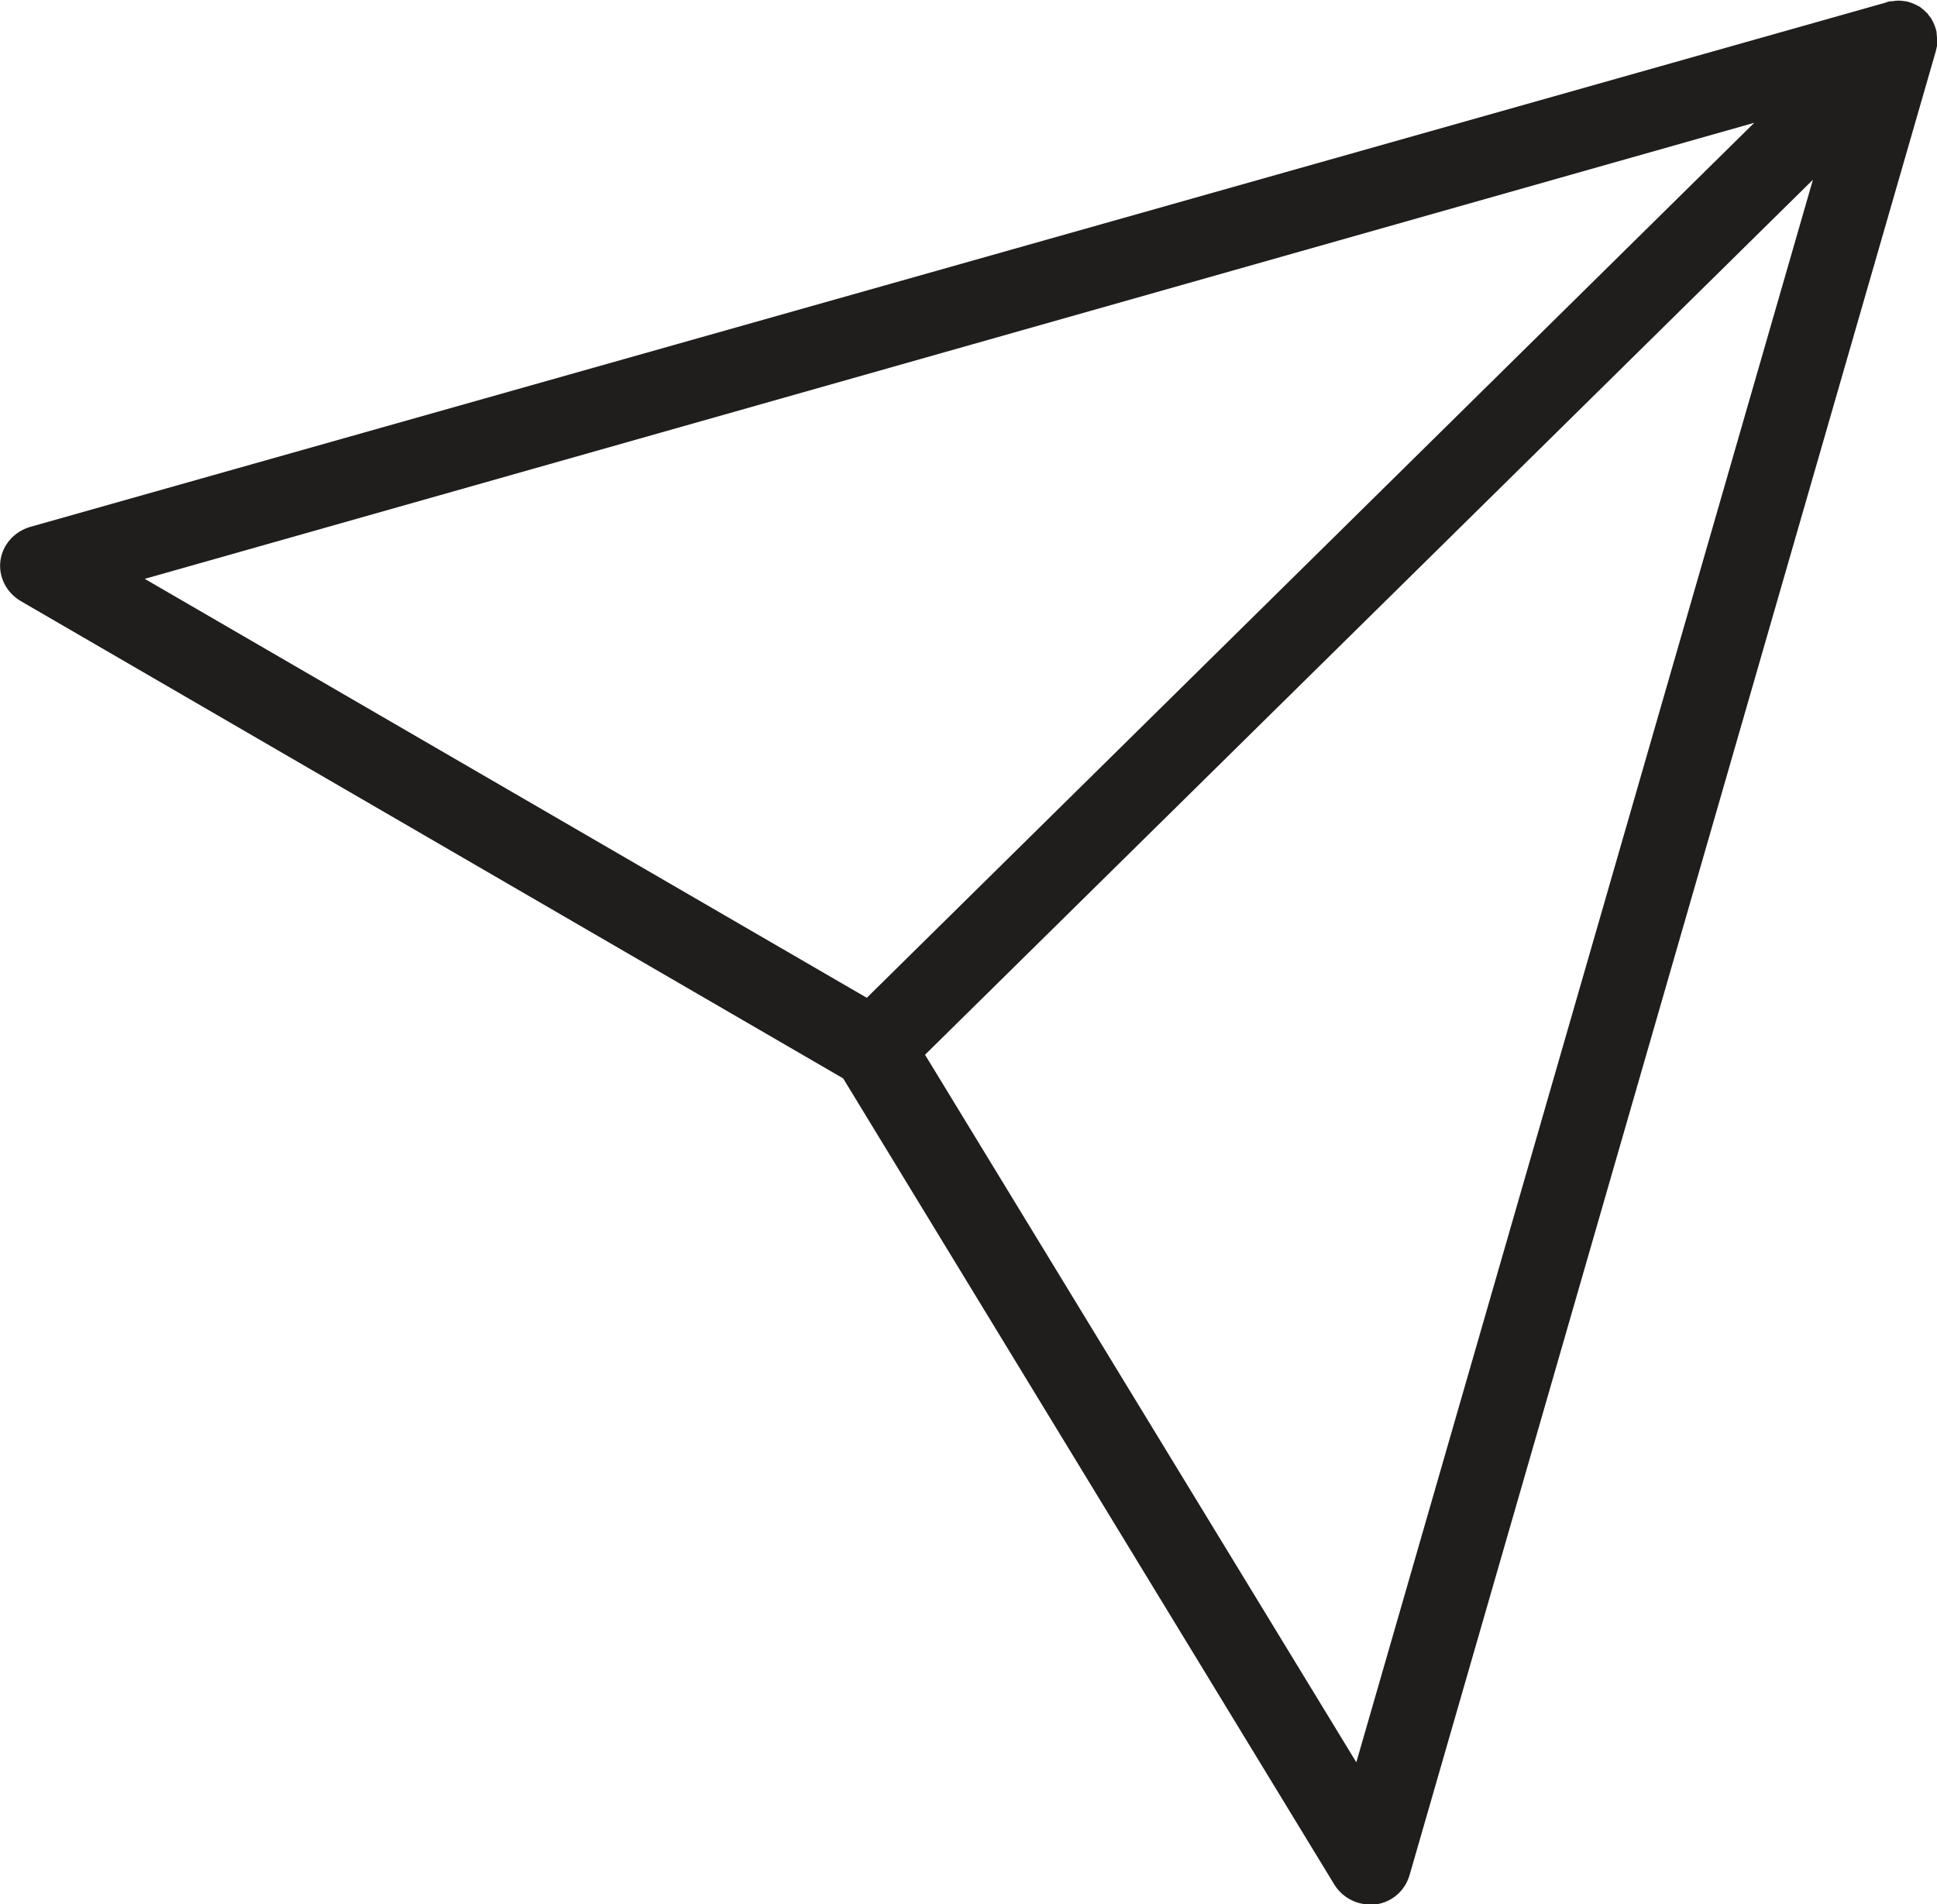 <?xml version="1.0" encoding="UTF-8"?>
<svg id="Capa_2" data-name="Capa 2" xmlns="http://www.w3.org/2000/svg" viewBox="0 0 45.9 45.13">
  <defs>
    <style>
      .cls-1 {
        fill: #201d1d;
        stroke-width: 0px;
      }
    </style>
  </defs>
  <g id="Capa_4" data-name="Capa 4">
    <path class="cls-1" d="M45.9,1.07c.01-.1,0-.2-.01-.29,0,0,0-.01,0-.02-.02-.1-.06-.2-.11-.29,0,0,0,0,0,0,0,0,0,0,0,0-.02-.04-.05-.08-.08-.11,0,0,0-.01-.01-.02-.02-.03-.05-.05-.08-.08-.01-.01-.02-.02-.03-.03-.02-.01-.04-.03-.05-.04-.03-.02-.05-.04-.08-.05,0,0,0,0,0,0,0,0,0,0,0,0-.09-.05-.19-.09-.29-.11,0,0-.01,0-.02,0-.1-.02-.2-.02-.3,0,0,0-.01,0-.02,0-.04,0-.09.01-.13.03L.71,12.49c-.37.11-.65.42-.7.8-.05.38.14.75.47.95l19.5,11.32,11.64,19.11c.18.29.5.47.84.47.04,0,.09,0,.13,0,.39-.05.7-.32.81-.69L45.87,1.22s.02-.09.03-.13c0,0,0-.01,0-.02ZM41.57,2.91l-21.03,20.74L3.43,13.72,41.57,2.91ZM32.14,41.77l-10.22-16.77L42.96,4.26l-10.82,37.51Z"/>
  </g>
</svg>